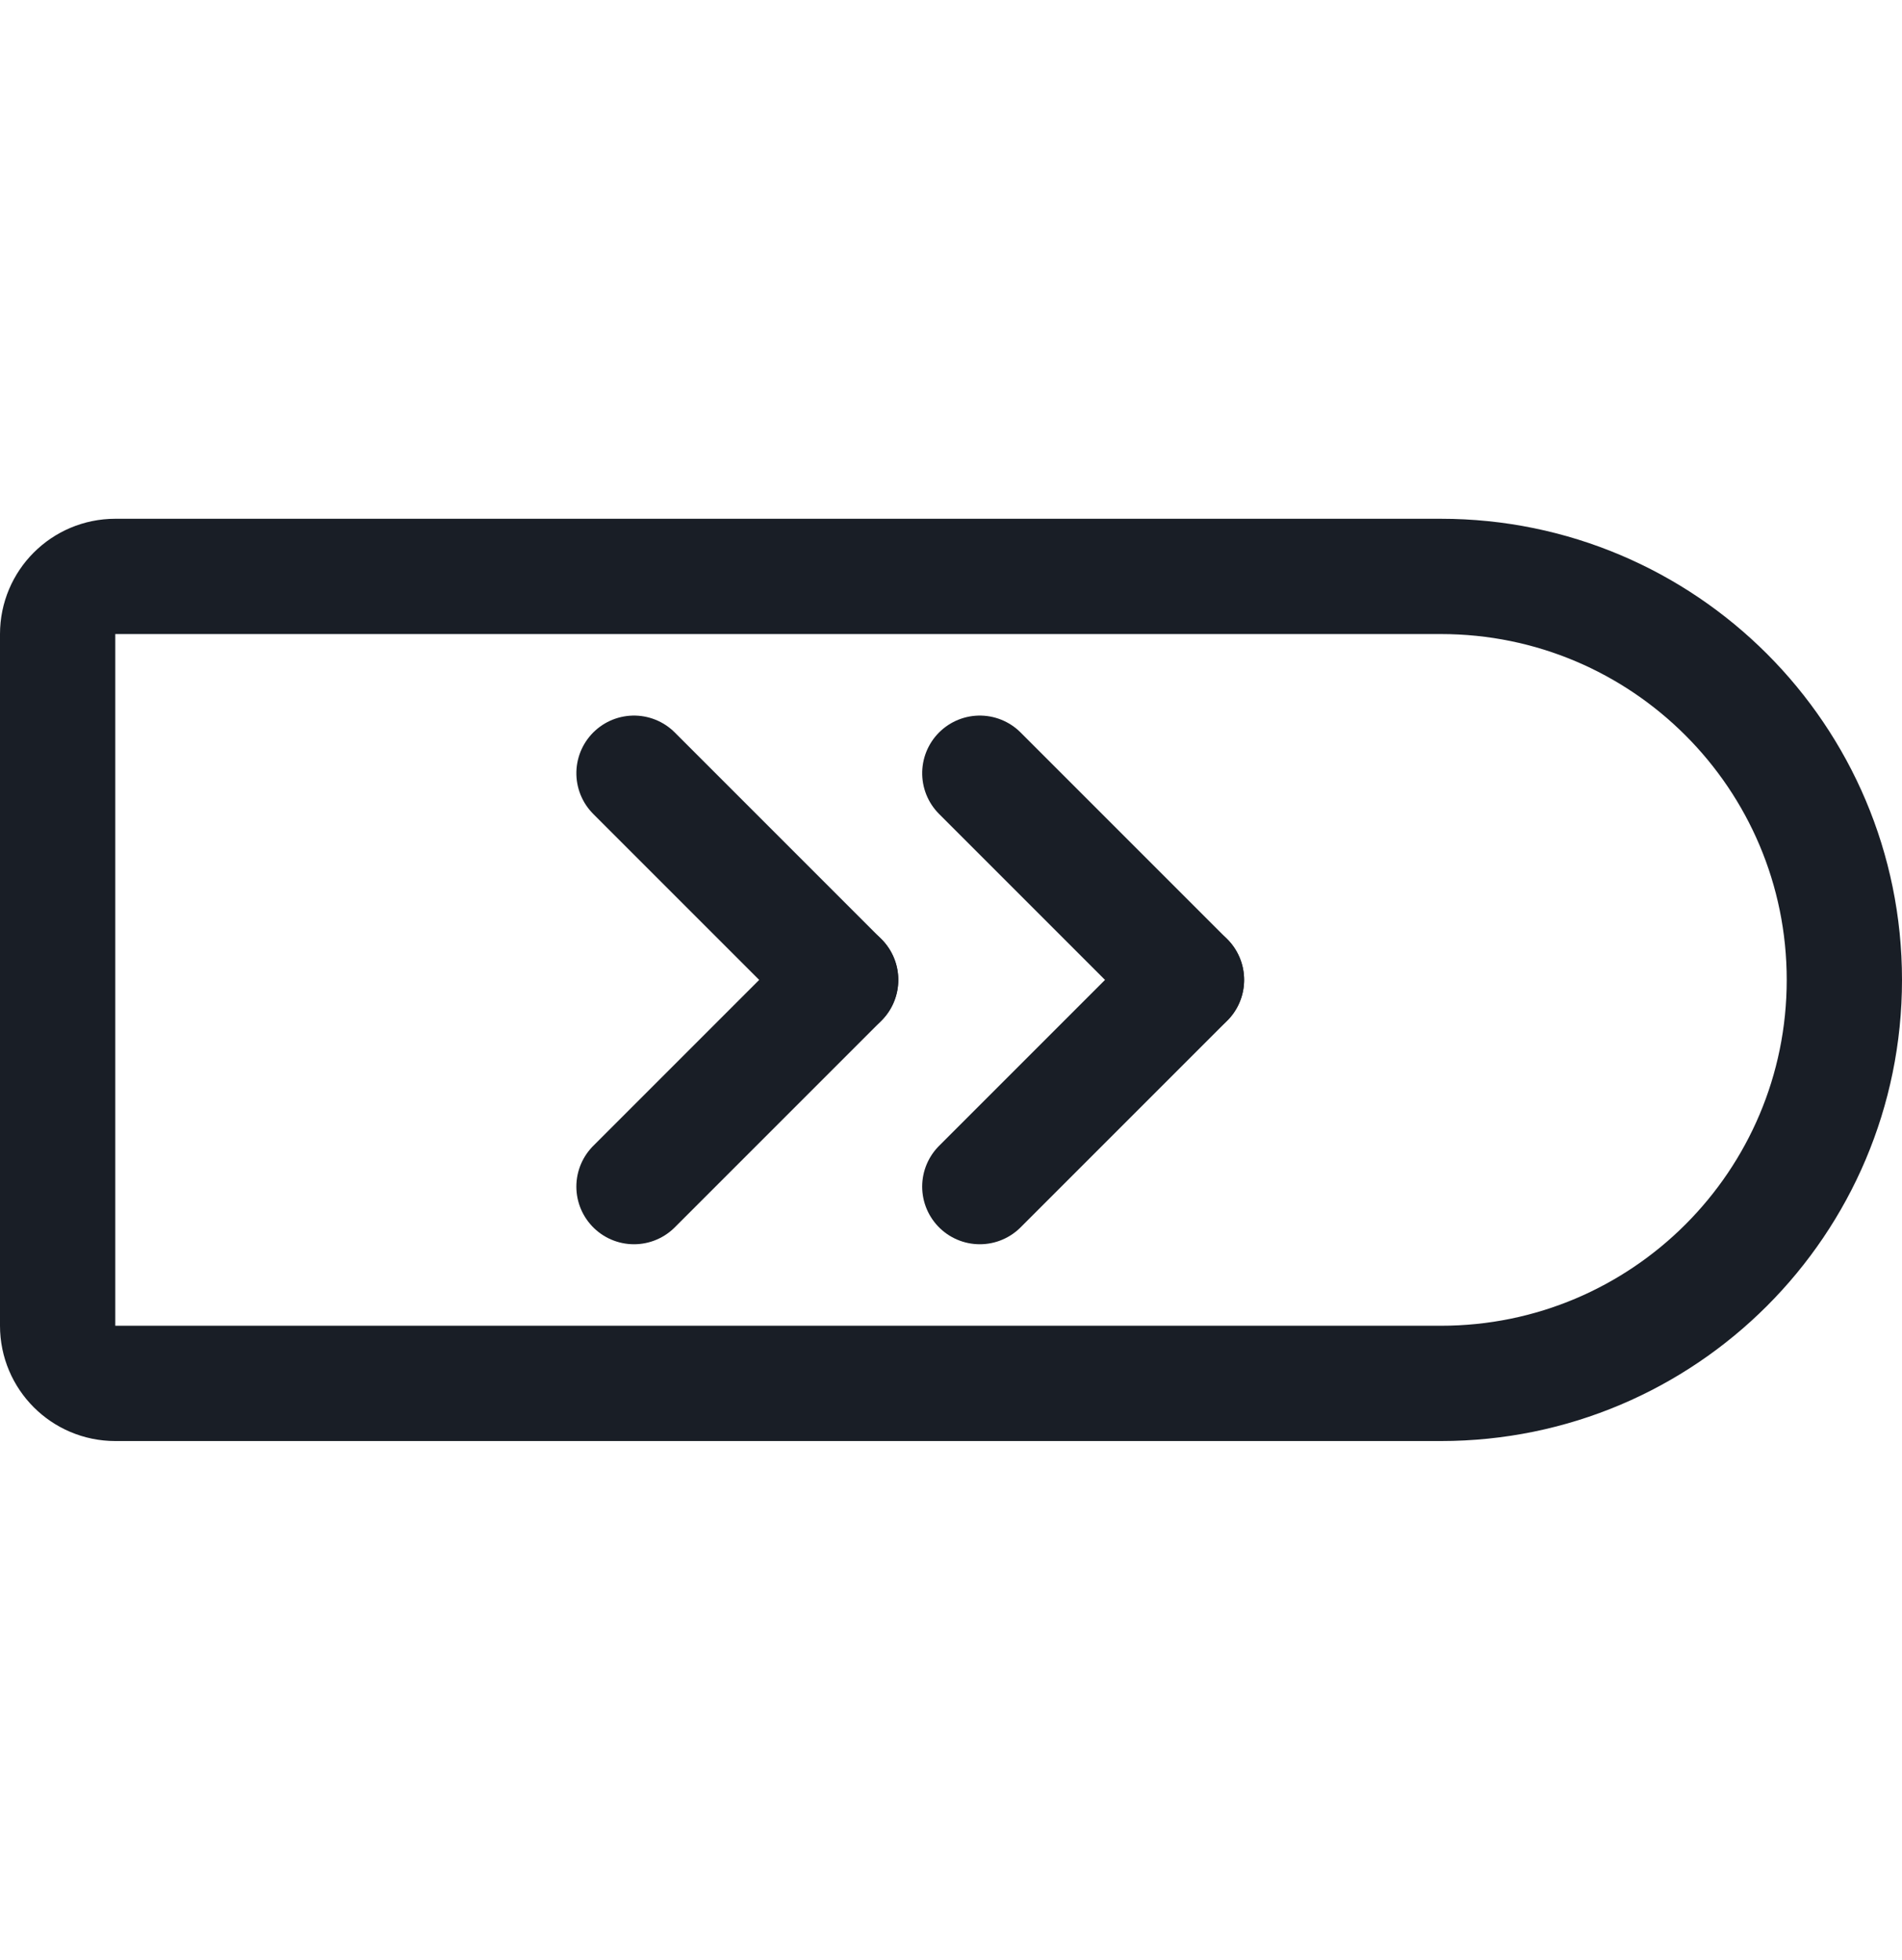 <svg width="33" height="34" viewBox="0 0 33 34" fill="none" xmlns="http://www.w3.org/2000/svg">
<path d="M2 10H25C28.866 10 32 13.134 32 17C32 20.866 28.866 24 25 24H2C1.448 24 1 23.552 1 23V11C1 10.448 1.448 10 2 10Z" stroke="#191E26" stroke-width="2"/>
<line x1="11" y1="20.586" x2="14.586" y2="17" stroke="#191E26" stroke-width="2" stroke-linecap="round"/>
<line x1="1" y1="-1" x2="6.071" y2="-1" transform="matrix(0.707 0.707 0.707 -0.707 11 12)" stroke="#191E26" stroke-width="2" stroke-linecap="round"/>
<line x1="17" y1="20.586" x2="20.586" y2="17" stroke="#191E26" stroke-width="2" stroke-linecap="round"/>
<line x1="1" y1="-1" x2="6.071" y2="-1" transform="matrix(0.707 0.707 0.707 -0.707 17 12)" stroke="#191E26" stroke-width="2" stroke-linecap="round"/>
</svg>

